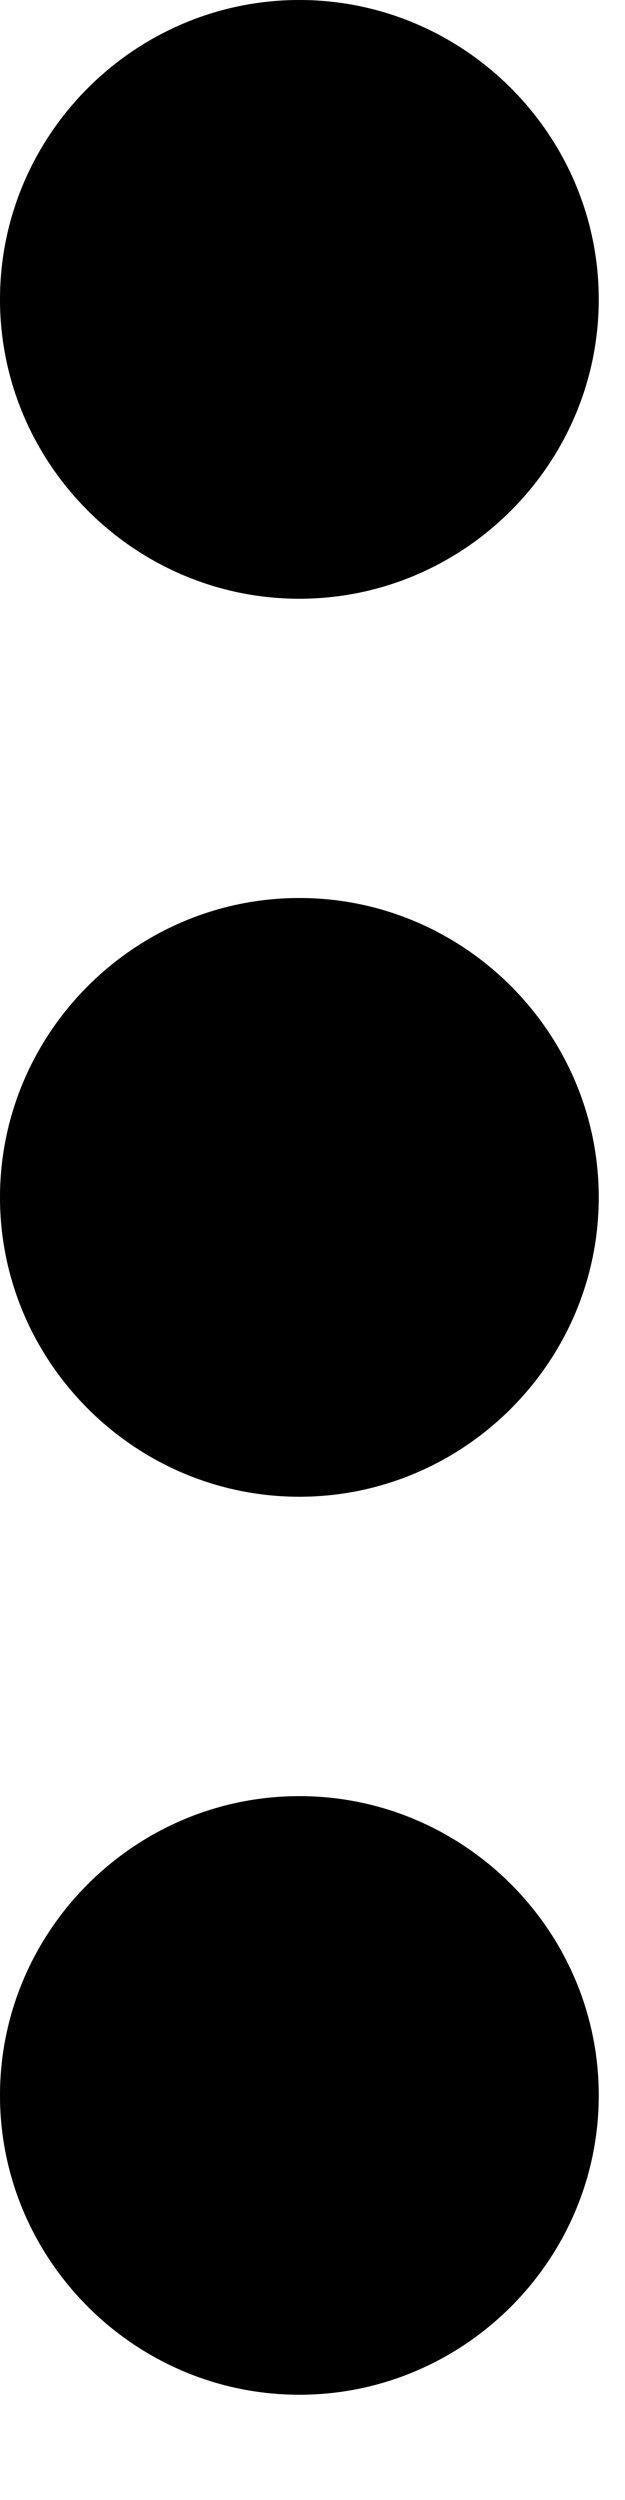 <svg width="100%" height="100%" fill-rule="evenodd" stroke-linejoin="round" stroke-miterlimit="1.414" clip-rule="evenodd" version="1.1" viewBox="0 0 5 20"><path fill-rule="nonzero" d="M4.79,2.395c0,-1.317 -1.078,-2.395 -2.395,-2.395c-1.317,0 -2.395,1.078 -2.395,2.395c0,1.317 1.078,2.395 2.395,2.395c1.317,0 2.395,-1.078 2.395,-2.395Zm0,14.368c0,-1.317 -1.078,-2.394 -2.395,-2.394c-1.317,0 -2.395,1.077 -2.395,2.394c0,1.318 1.078,2.395 2.395,2.395c1.317,0 2.395,-1.077 2.395,-2.395Zm0,-7.184c0,-1.317 -1.078,-2.395 -2.395,-2.395c-1.317,0 -2.395,1.078 -2.395,2.395c0,1.317 1.078,2.395 2.395,2.395c1.317,0 2.395,-1.078 2.395,-2.395Z"/></svg>